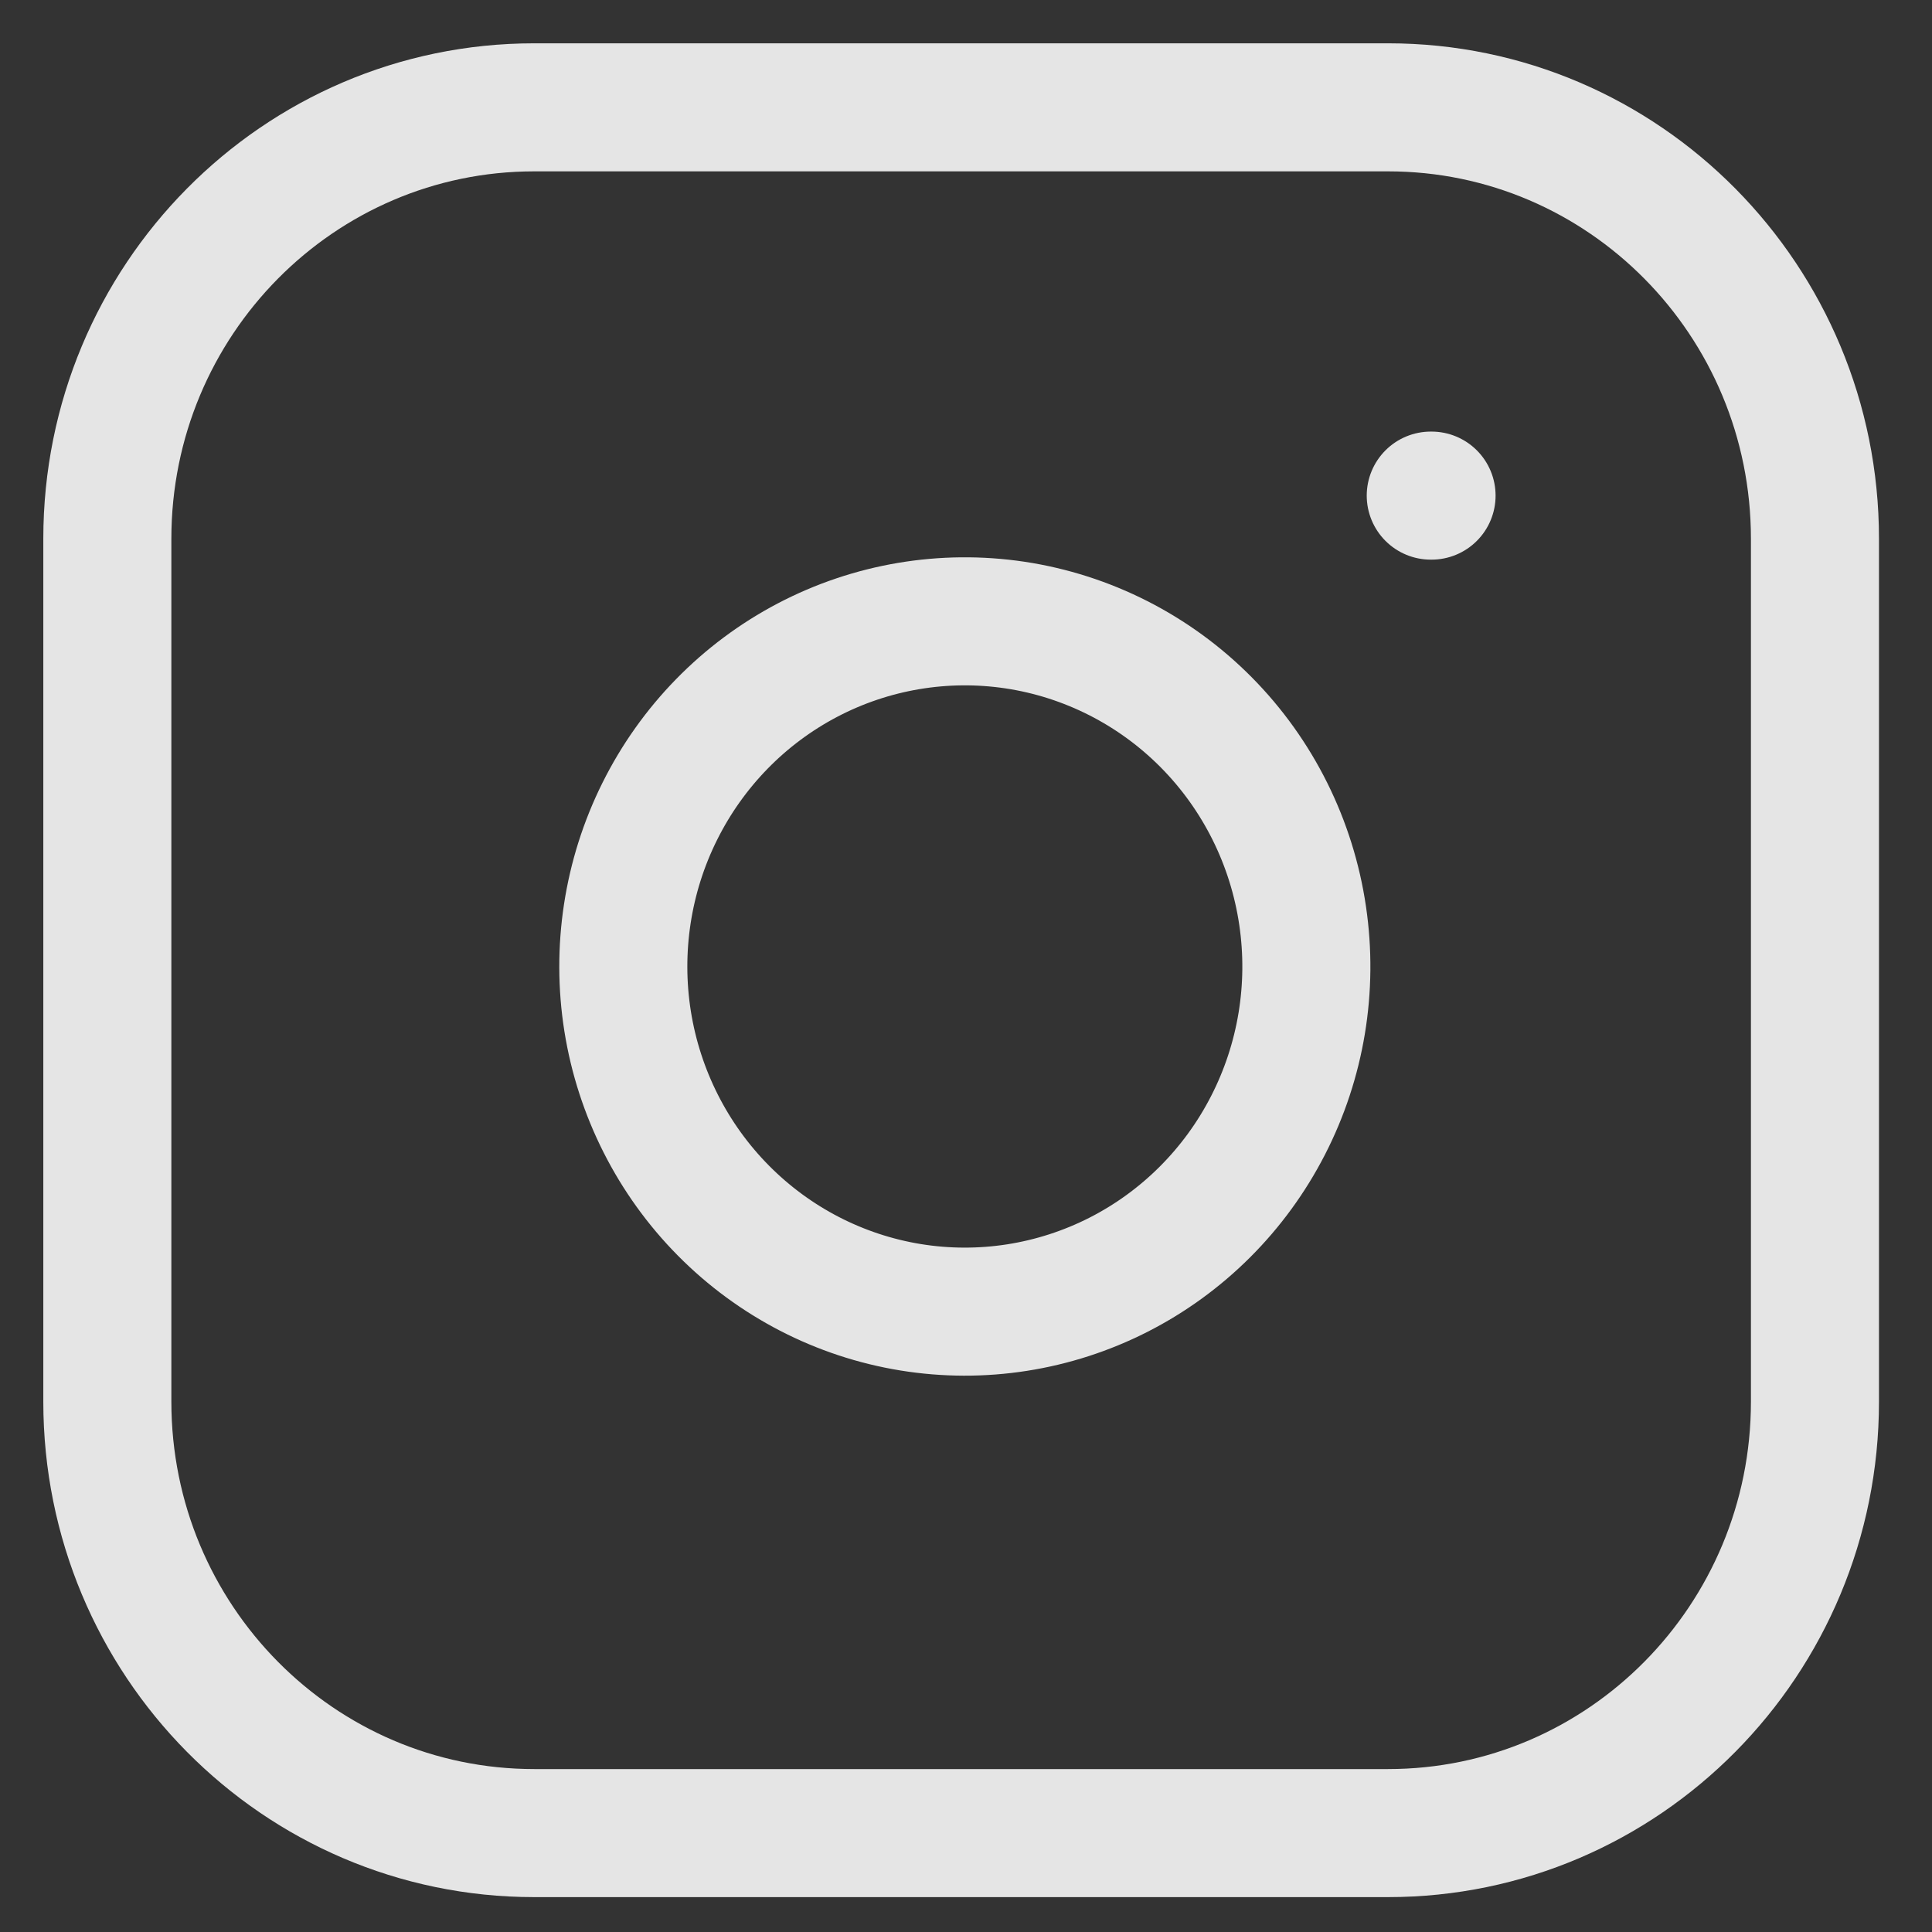 <svg width="36" height="36" viewBox="0 0 36 36" fill="none" xmlns="http://www.w3.org/2000/svg">
<rect x="0" y="0" width="36" height="36" fill="#333333" stroke="none"/>
<path d="M25.864 2H9.955C5.561 2 2 5.599 2 10.039V26.118C2 30.558 5.561 34.157 9.955 34.157H25.864C30.258 34.157 33.819 30.558 33.819 26.118V10.039C33.819 5.599 30.258 2 25.864 2Z" stroke="white" stroke-opacity="0.875" stroke-width="2.386" stroke-linecap="round" stroke-linejoin="round"/>
<path d="M24.273 17.066C24.47 18.404 24.244 19.77 23.627 20.971C23.011 22.172 22.035 23.146 20.84 23.754C19.644 24.362 18.289 24.574 16.967 24.359C15.646 24.144 14.425 23.513 13.479 22.557C12.532 21.6 11.908 20.366 11.695 19.031C11.483 17.695 11.692 16.326 12.294 15.118C12.896 13.909 13.859 12.923 15.047 12.3C16.236 11.677 17.588 11.449 18.912 11.647C20.262 11.85 21.513 12.486 22.478 13.461C23.444 14.437 24.073 15.701 24.273 17.066Z" stroke="white" stroke-opacity="0.875" stroke-width="2.386" stroke-linecap="round" stroke-linejoin="round"/>
<path d="M26.66 9.235H26.675" stroke="white" stroke-opacity="0.875" stroke-width="2.386" stroke-linecap="round" stroke-linejoin="round"/>
</svg>
